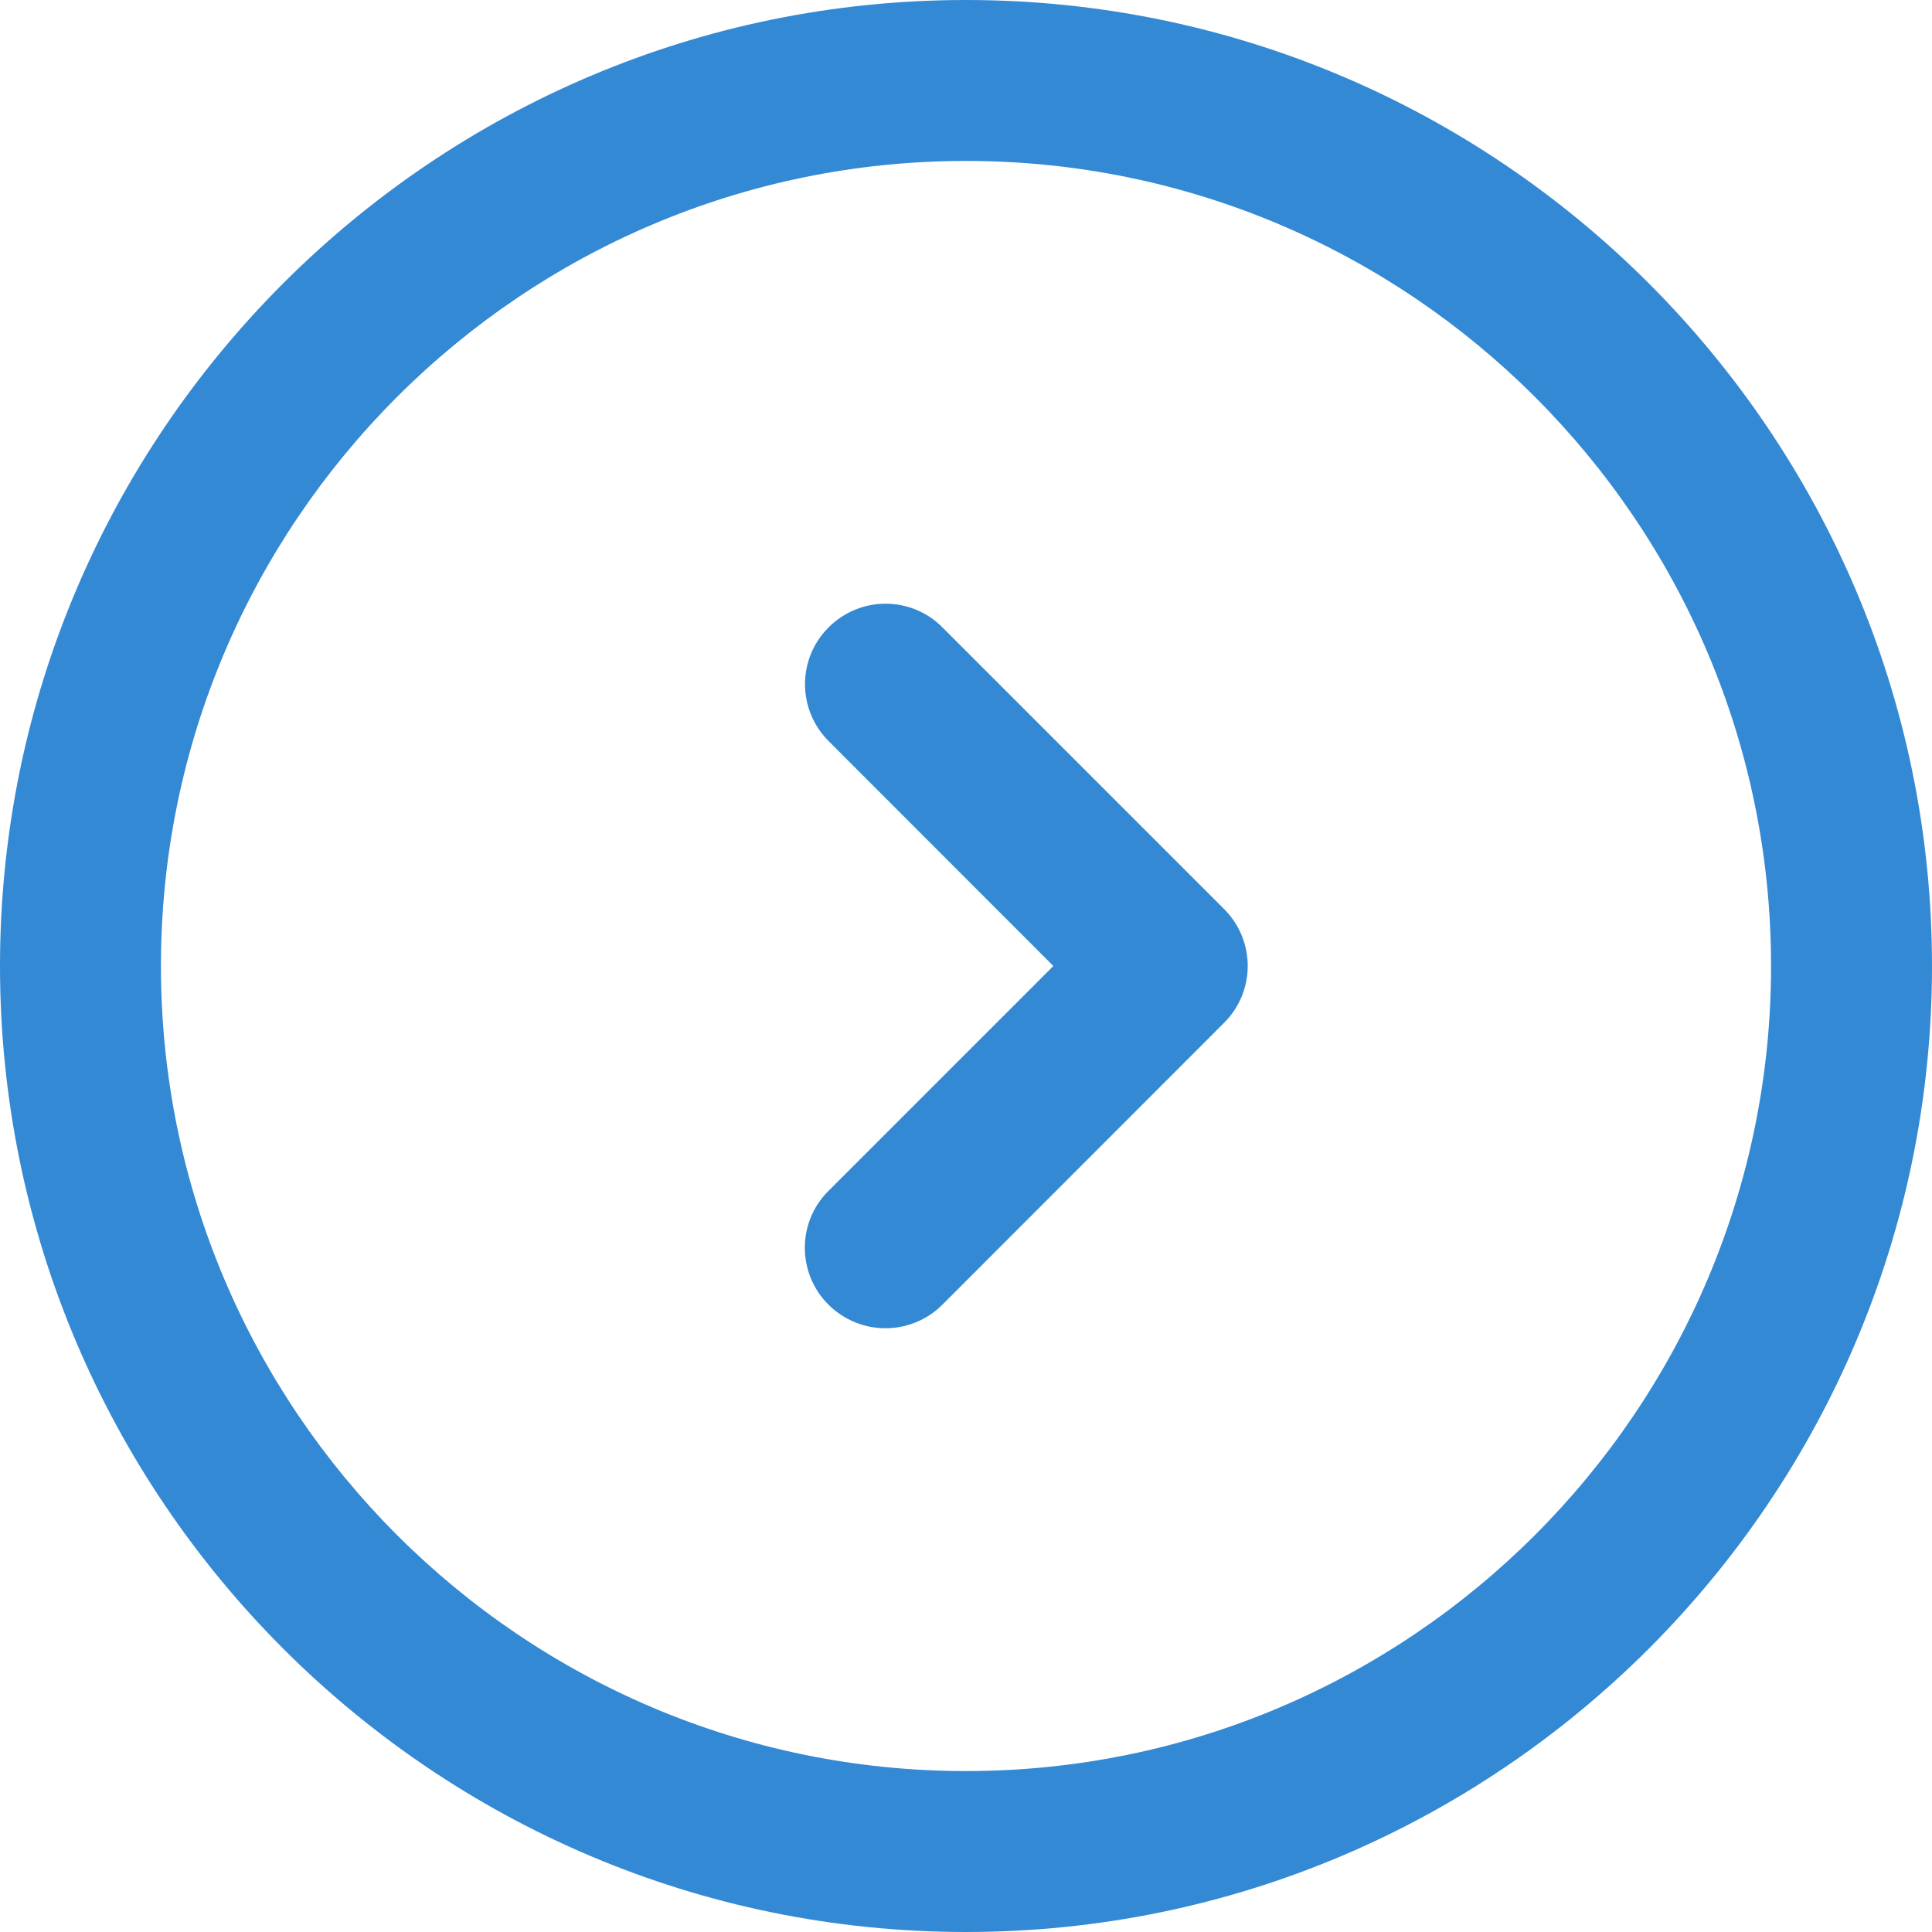 <?xml version="1.0" encoding="utf-8"?>
<!-- Generator: Adobe Illustrator 16.0.0, SVG Export Plug-In . SVG Version: 6.00 Build 0)  -->
<!DOCTYPE svg PUBLIC "-//W3C//DTD SVG 1.1//EN" "http://www.w3.org/Graphics/SVG/1.1/DTD/svg11.dtd">
<svg version="1.1" id="图层_1" xmlns="http://www.w3.org/2000/svg" xmlns:xlink="http://www.w3.org/1999/xlink" x="0px" y="0px"
	 width="200px" height="200px" viewBox="0 0 200 200" enable-background="new 0 0 200 200" xml:space="preserve">
<path fill="#3389D4" d="M100,200C44.863,200,0,155.137,0,100S44.863,0,100,0s100,44.863,100,100S155.137,200,100,200z M100,16.66
	c-45.957,0-83.34,37.383-83.34,83.34s37.383,83.34,83.34,83.34s83.34-37.383,83.34-83.34S145.957,16.66,100,16.66z"/>
<path fill="#3389D4" d="M91.66,137.5c-2.129,0-4.258-0.82-5.898-2.441c-3.262-3.262-3.262-8.535,0-11.777L109.043,100L85.781,76.719
	c-3.262-3.262-3.262-8.535,0-11.777c3.262-3.262,8.535-3.262,11.777,0l29.16,29.16c3.262,3.262,3.262,8.535,0,11.777l-29.16,29.18
	C95.938,136.68,93.789,137.5,91.66,137.5z"/>
</svg>
